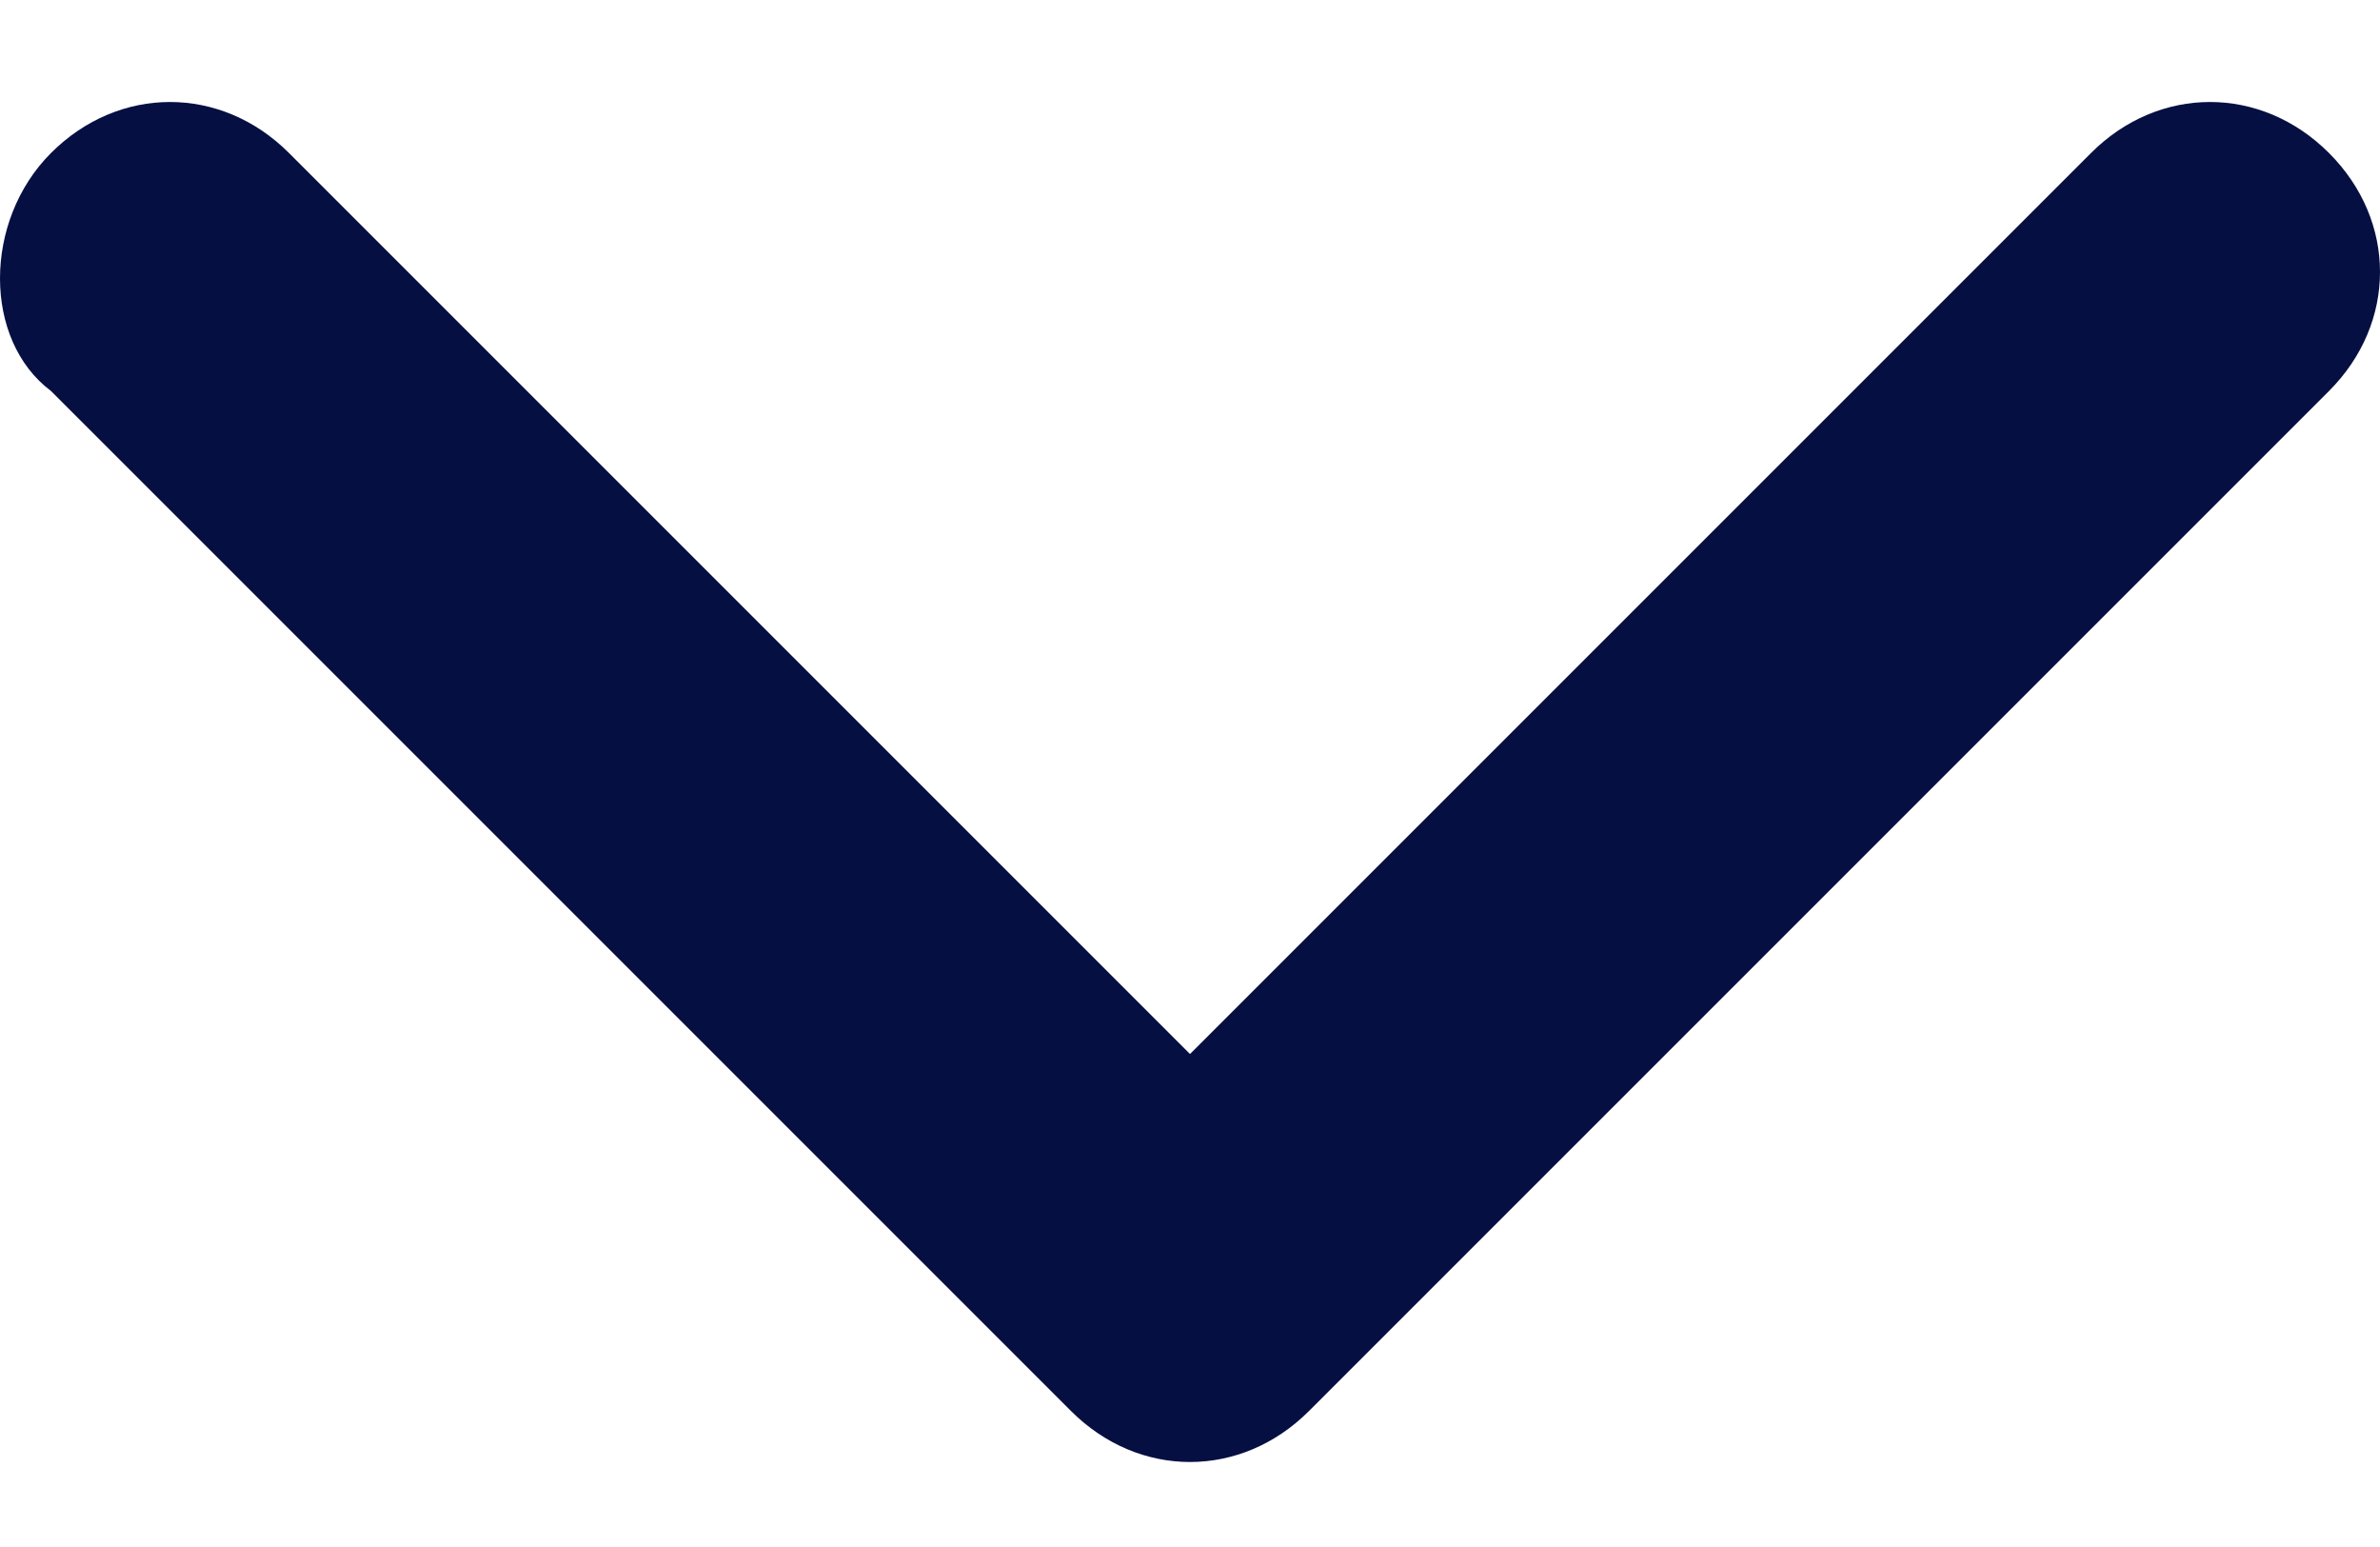 <?xml version="1.0" encoding="utf-8"?>
<!-- Generator: Adobe Illustrator 24.1.2, SVG Export Plug-In . SVG Version: 6.00 Build 0)  -->
<svg version="1.1" id="Слой_1" xmlns="http://www.w3.org/2000/svg" xmlns:xlink="http://www.w3.org/1999/xlink" x="0px" y="0px"
	 viewBox="0 0 14 9.1" style="enable-background:new 0 0 14 9.1;" xml:space="preserve">
<style type="text/css">
	.st0{fill-rule:evenodd;clip-rule:evenodd;fill:#060F42;}
</style>
<path class="st0" d="M0.3,0.9c0.4-0.4,1-0.4,1.4,0L7,6.2l5.3-5.3c0.4-0.4,1-0.4,1.4,0c0.4,0.4,0.4,1,0,1.4l-6,6
	c-0.4,0.4-1,0.4-1.4,0l-6-6C-0.1,2-0.1,1.3,0.3,0.9z"/>
</svg>
